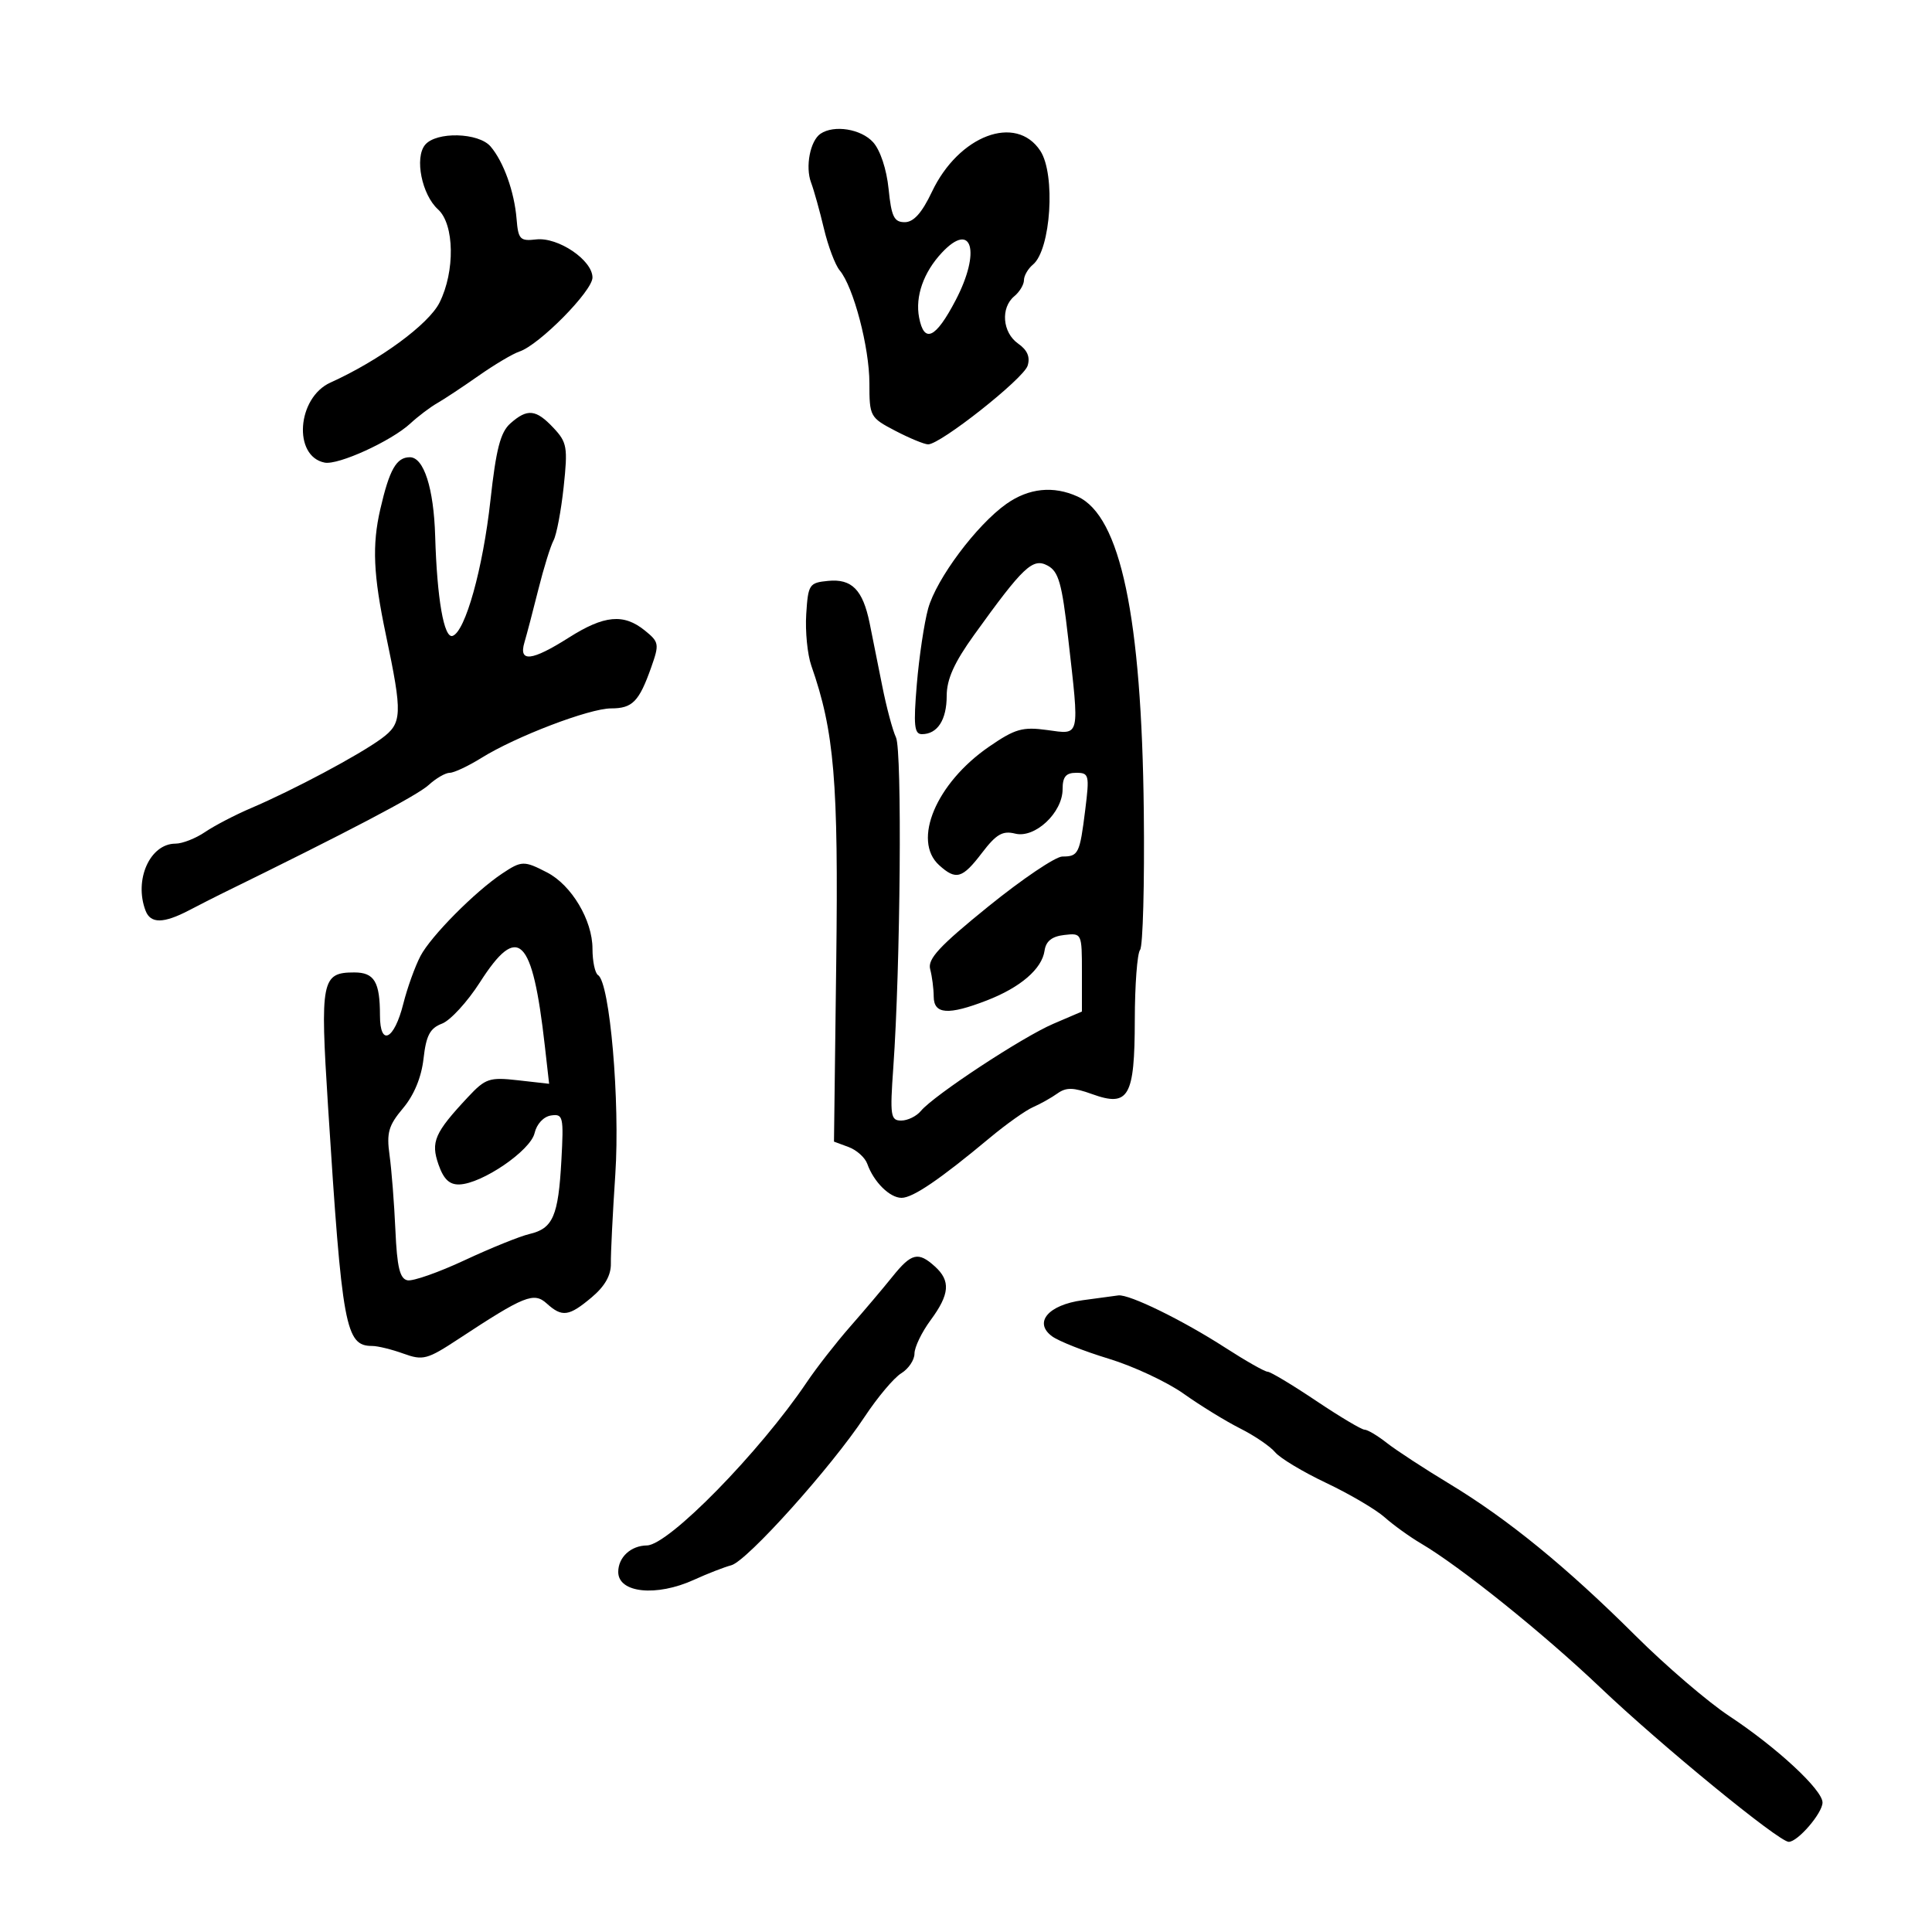 <svg xmlns="http://www.w3.org/2000/svg" width="300" height="300" viewBox="0 0 300 300" version="1.1">
	<path d="M 127.412 20.765 C 125.802 21.853, 125.020 25.896, 125.944 28.351 C 126.389 29.533, 127.286 32.744, 127.936 35.487 C 128.587 38.230, 129.690 41.155, 130.388 41.987 C 132.526 44.536, 135 53.939, 135 59.514 C 135 64.671, 135.097 64.848, 139.031 66.899 C 141.248 68.055, 143.539 69, 144.122 69 C 146.037 69, 158.923 58.817, 159.565 56.797 C 159.994 55.442, 159.533 54.361, 158.096 53.354 C 155.654 51.644, 155.342 47.791, 157.500 46 C 158.325 45.315, 159 44.190, 159 43.500 C 159 42.810, 159.628 41.724, 160.395 41.087 C 163.178 38.777, 163.938 27.081, 161.542 23.424 C 157.765 17.660, 148.871 21.018, 144.711 29.780 C 143.150 33.069, 141.868 34.500, 140.485 34.500 C 138.828 34.500, 138.414 33.646, 137.980 29.333 C 137.673 26.285, 136.687 23.312, 135.575 22.083 C 133.710 20.022, 129.515 19.345, 127.412 20.765 M 66.009 22.489 C 64.346 24.493, 65.497 30.235, 68.020 32.518 C 70.566 34.822, 70.682 42.132, 68.248 46.991 C 66.558 50.366, 58.916 55.968, 51.310 59.406 C 46.119 61.752, 45.462 70.860, 50.413 71.834 C 52.527 72.250, 60.748 68.497, 63.713 65.763 C 64.929 64.640, 66.802 63.222, 67.874 62.611 C 68.947 62, 71.846 60.081, 74.318 58.347 C 76.790 56.613, 79.642 54.921, 80.656 54.587 C 83.722 53.576, 92 45.191, 92 43.095 C 92 40.394, 86.653 36.781, 83.246 37.179 C 80.757 37.470, 80.473 37.173, 80.214 34 C 79.869 29.772, 78.202 25.124, 76.180 22.750 C 74.324 20.570, 67.742 20.401, 66.009 22.489 M 146.259 39.231 C 143.409 42.274, 142.090 46.022, 142.717 49.301 C 143.501 53.401, 145.284 52.561, 148.387 46.630 C 152.344 39.068, 150.950 34.223, 146.259 39.231 M 79.248 65.750 C 77.707 67.117, 77.030 69.732, 76.154 77.698 C 74.992 88.274, 72.253 98.082, 70.278 98.741 C 68.941 99.186, 67.859 92.985, 67.573 83.243 C 67.355 75.819, 65.810 71, 63.647 71 C 61.555 71, 60.475 72.897, 59.052 79.065 C 57.762 84.662, 57.964 89.262, 59.906 98.500 C 62.532 110.992, 62.476 112.302, 59.210 114.701 C 55.747 117.245, 45.532 122.690, 39 125.474 C 36.525 126.529, 33.306 128.204, 31.846 129.196 C 30.386 130.188, 28.318 131, 27.251 131 C 23.283 131, 20.771 136.635, 22.607 141.418 C 23.383 143.440, 25.382 143.422, 29.346 141.357 C 31.081 140.454, 33.288 139.329, 34.250 138.857 C 54.146 129.112, 64.783 123.527, 66.564 121.894 C 67.700 120.852, 69.171 120, 69.834 120 C 70.497 120, 72.718 118.955, 74.770 117.679 C 80.107 114.357, 91.523 110, 94.888 110 C 98.205 110, 99.231 108.953, 101.110 103.651 C 102.402 100.005, 102.350 99.702, 100.126 97.901 C 96.842 95.242, 93.820 95.524, 88.339 99 C 82.556 102.668, 80.502 102.891, 81.435 99.750 C 81.802 98.513, 82.777 94.800, 83.601 91.500 C 84.426 88.200, 85.484 84.789, 85.952 83.920 C 86.421 83.051, 87.128 79.314, 87.525 75.615 C 88.185 69.448, 88.054 68.687, 85.948 66.445 C 83.221 63.542, 81.893 63.404, 79.248 65.750 M 156.263 78.250 C 151.649 81.514, 145.404 89.872, 144.122 94.500 C 143.513 96.700, 142.721 101.987, 142.363 106.250 C 141.827 112.639, 141.966 114, 143.156 114 C 145.569 114, 147 111.787, 147.003 108.050 C 147.006 105.471, 148.168 102.886, 151.253 98.598 C 158.902 87.966, 160.362 86.588, 162.669 87.823 C 164.377 88.737, 164.894 90.552, 165.854 98.993 C 167.642 114.719, 167.789 114.070, 162.607 113.360 C 158.773 112.834, 157.622 113.164, 153.575 115.948 C 145.369 121.594, 141.608 130.526, 145.829 134.345 C 148.454 136.721, 149.427 136.440, 152.493 132.420 C 154.697 129.531, 155.690 128.956, 157.633 129.444 C 160.701 130.214, 165 126.189, 165 122.545 C 165 120.620, 165.516 120, 167.115 120 C 169.107 120, 169.189 120.337, 168.515 125.750 C 167.667 132.570, 167.457 133, 164.965 133 C 163.911 133, 158.741 136.488, 153.475 140.750 C 145.856 146.918, 144.010 148.908, 144.437 150.500 C 144.731 151.600, 144.979 153.512, 144.986 154.750 C 145.003 157.509, 147.228 157.670, 153.230 155.348 C 158.456 153.326, 161.794 150.452, 162.197 147.626 C 162.408 146.146, 163.336 145.404, 165.250 145.184 C 167.984 144.869, 168 144.902, 168 150.969 L 168 157.071 163.549 158.979 C 158.744 161.039, 145.009 170.079, 142.992 172.510 C 142.312 173.330, 140.939 174, 139.941 174 C 138.288 174, 138.178 173.267, 138.712 165.750 C 139.820 150.148, 140.093 116.546, 139.129 114.510 C 138.605 113.405, 137.643 109.800, 136.990 106.500 C 136.337 103.200, 135.459 98.821, 135.039 96.768 C 133.976 91.575, 132.271 89.839, 128.585 90.199 C 125.652 90.485, 125.485 90.740, 125.191 95.361 C 125.021 98.034, 125.376 101.634, 125.980 103.361 C 129.555 113.579, 130.205 121.298, 129.851 149.385 L 129.500 177.270 131.772 178.111 C 133.022 178.574, 134.328 179.750, 134.674 180.726 C 135.671 183.533, 138.159 186, 139.994 186 C 141.751 186, 145.930 183.157, 153.718 176.665 C 156.249 174.555, 159.260 172.419, 160.409 171.917 C 161.559 171.415, 163.268 170.456, 164.206 169.785 C 165.554 168.821, 166.676 168.843, 169.566 169.888 C 175.271 171.951, 176.191 170.356, 176.211 158.367 C 176.220 152.940, 176.589 148.049, 177.030 147.498 C 177.472 146.947, 177.732 137.272, 177.608 125.998 C 177.276 95.778, 173.987 80.138, 167.327 77.103 C 163.572 75.392, 159.742 75.789, 156.263 78.250 M 77.973 135.648 C 73.747 138.464, 66.913 145.361, 65.295 148.441 C 64.446 150.059, 63.244 153.399, 62.625 155.864 C 61.214 161.485, 59 162.585, 59 157.665 C 59 152.462, 58.126 151, 55.015 151 C 49.930 151, 49.691 152.212, 50.932 171.722 C 53.124 206.200, 53.640 209, 57.801 209 C 58.658 209, 60.838 209.535, 62.646 210.189 C 65.686 211.288, 66.332 211.116, 71.217 207.903 C 81.431 201.184, 82.895 200.595, 84.895 202.405 C 87.287 204.570, 88.340 204.426, 91.879 201.448 C 93.924 199.728, 94.893 198.018, 94.856 196.198 C 94.826 194.714, 95.135 188.489, 95.544 182.364 C 96.298 171.079, 94.695 152.548, 92.868 151.419 C 92.391 151.123, 92 149.274, 92 147.309 C 92 142.896, 88.750 137.439, 84.953 135.476 C 81.373 133.624, 80.995 133.634, 77.973 135.648 M 74.526 152.526 C 72.582 155.566, 69.930 158.456, 68.634 158.949 C 66.767 159.659, 66.172 160.786, 65.767 164.376 C 65.440 167.279, 64.297 170.047, 62.586 172.080 C 60.329 174.763, 60.004 175.892, 60.489 179.377 C 60.805 181.645, 61.213 186.875, 61.397 191 C 61.655 196.783, 62.085 198.570, 63.276 198.806 C 64.126 198.974, 68.124 197.568, 72.160 195.682 C 76.197 193.795, 80.725 191.964, 82.221 191.614 C 85.862 190.761, 86.698 188.836, 87.170 180.209 C 87.545 173.383, 87.443 172.936, 85.576 173.209 C 84.412 173.379, 83.342 174.522, 83.007 175.954 C 82.370 178.672, 74.876 183.793, 71.348 183.921 C 69.797 183.978, 68.887 183.115, 68.092 180.834 C 66.862 177.306, 67.474 175.906, 72.669 170.351 C 75.383 167.449, 75.992 167.245, 80.440 167.746 L 85.267 168.290 84.600 162.395 C 82.681 145.419, 80.463 143.246, 74.526 152.526 M 138.569 198.250 C 137.134 200.037, 134.183 203.525, 132.011 206 C 129.839 208.475, 126.810 212.357, 125.281 214.626 C 117.950 225.504, 103.814 239.935, 100.450 239.975 C 97.952 240.005, 96 241.812, 96 244.093 C 96 247.365, 101.934 247.974, 107.782 245.301 C 109.827 244.366, 112.427 243.354, 113.559 243.051 C 116 242.398, 129.093 227.818, 134.259 220 C 136.258 216.975, 138.817 213.934, 139.947 213.242 C 141.076 212.549, 142 211.174, 142 210.186 C 142 209.197, 143.125 206.864, 144.500 205 C 147.473 200.970, 147.640 198.889, 145.171 196.655 C 142.580 194.310, 141.528 194.564, 138.569 198.250 M 168.102 201.900 C 162.774 202.627, 160.462 205.346, 163.349 207.491 C 164.366 208.247, 168.333 209.818, 172.164 210.981 C 175.996 212.145, 181.239 214.597, 183.815 216.429 C 186.392 218.261, 190.330 220.682, 192.567 221.807 C 194.804 222.933, 197.252 224.599, 198.008 225.510 C 198.764 226.421, 202.334 228.565, 205.941 230.274 C 209.549 231.984, 213.625 234.380, 215 235.599 C 216.375 236.818, 218.910 238.645, 220.633 239.658 C 226.734 243.246, 239.618 253.596, 248.500 262.044 C 257.962 271.045, 276.225 286, 277.754 286 C 279.162 286, 283 281.533, 283 279.894 C 283 277.921, 275.908 271.348, 268.505 266.459 C 265.208 264.282, 258.668 258.675, 253.972 254 C 243.232 243.307, 234.143 235.889, 225.059 230.402 C 221.156 228.044, 216.785 225.189, 215.346 224.058 C 213.907 222.926, 212.352 222, 211.889 222 C 211.426 222, 208.028 219.975, 204.338 217.500 C 200.647 215.025, 197.270 213, 196.833 213 C 196.396 213, 193.443 211.324, 190.269 209.276 C 183.629 204.989, 175.329 200.931, 173.651 201.150 C 173.018 201.233, 170.521 201.570, 168.102 201.900" stroke="none" fill="black" fill-rule="evenodd"/>
</svg>